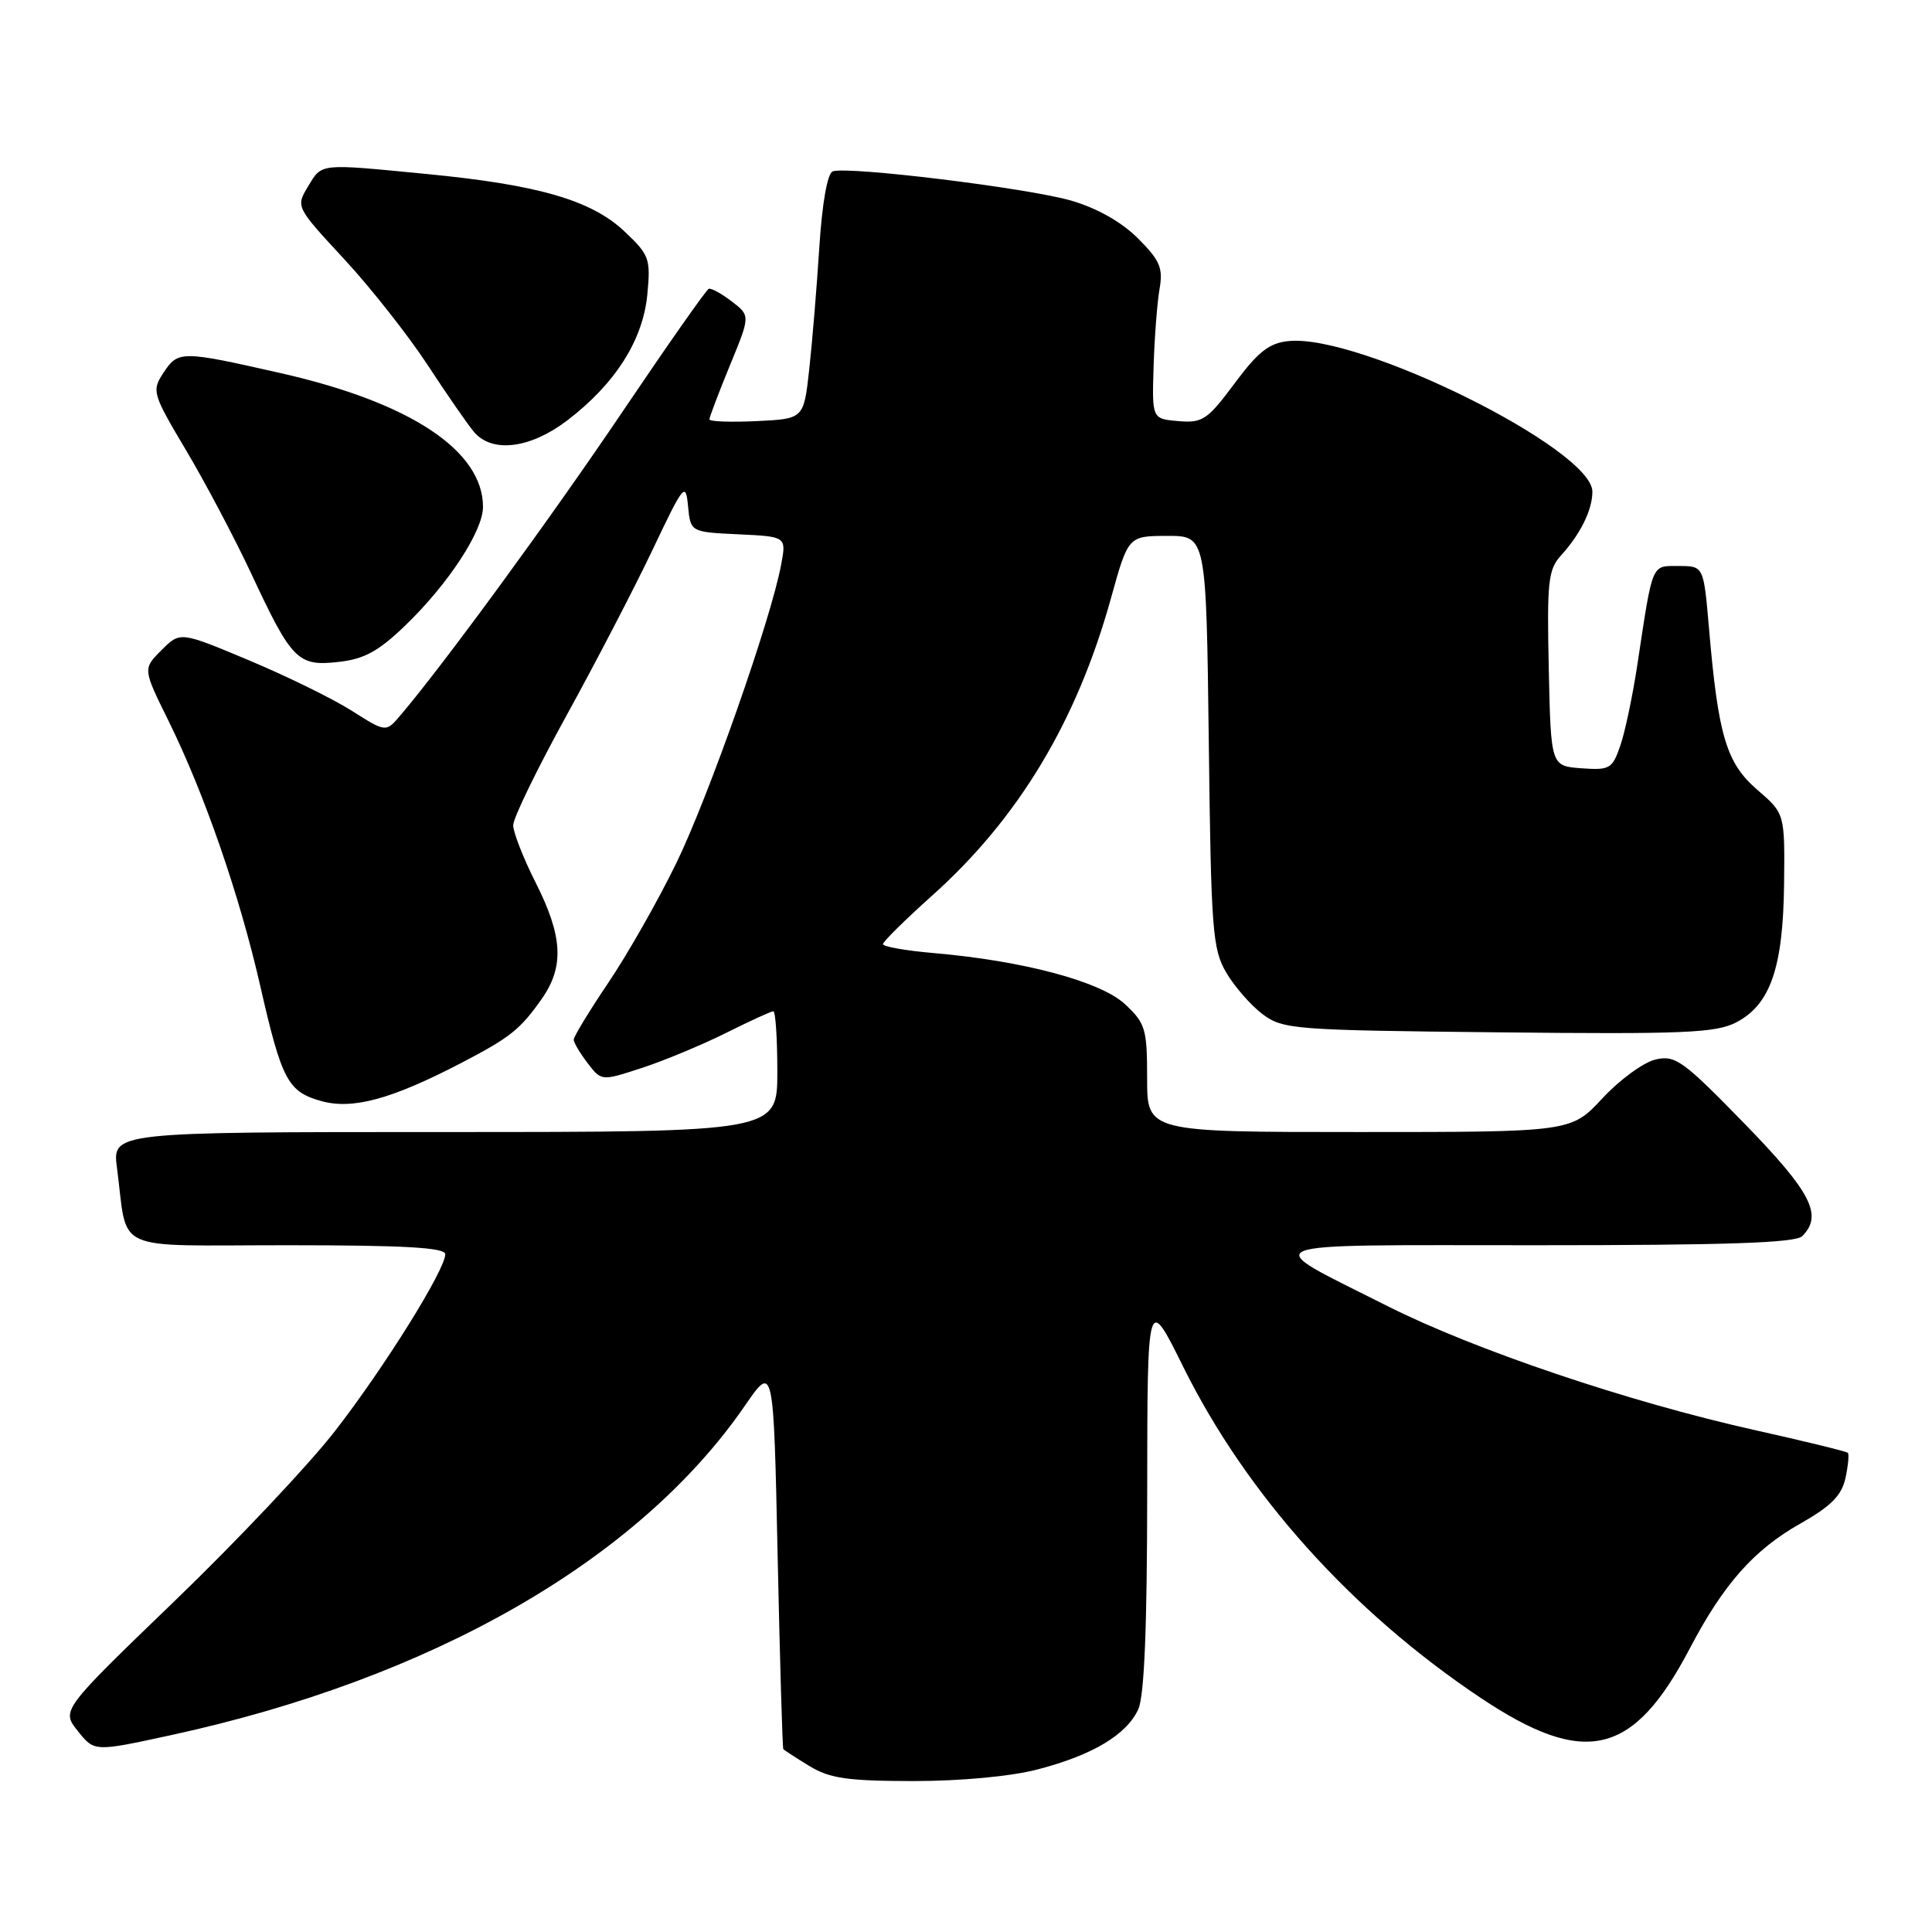<?xml version="1.0" encoding="UTF-8" standalone="no"?>
<!DOCTYPE svg PUBLIC "-//W3C//DTD SVG 1.1//EN" "http://www.w3.org/Graphics/SVG/1.1/DTD/svg11.dtd" >
<svg xmlns="http://www.w3.org/2000/svg" xmlns:xlink="http://www.w3.org/1999/xlink" version="1.1" viewBox="0 0 256 256">
 <g >
 <path fill="currentColor"
d=" M 137.48 234.46 C 144.76 232.57 149.29 229.86 150.83 226.48 C 151.63 224.72 152.00 215.57 152.01 197.70 C 152.03 171.50 152.03 171.50 156.83 181.20 C 165.21 198.08 179.14 213.59 196.20 224.98 C 210.04 234.22 216.43 232.70 223.91 218.42 C 228.38 209.90 232.40 205.36 238.56 201.88 C 242.61 199.59 244.02 198.17 244.53 195.87 C 244.89 194.21 245.03 192.70 244.85 192.51 C 244.66 192.32 239.10 190.96 232.50 189.49 C 215.70 185.74 195.32 178.85 183.76 173.02 C 166.56 164.35 164.96 165.00 203.58 165.00 C 228.71 165.00 237.91 164.69 238.80 163.80 C 241.58 161.02 240.01 157.98 231.12 148.85 C 223.01 140.52 221.98 139.78 219.37 140.39 C 217.79 140.75 214.63 143.06 212.34 145.52 C 208.18 150.00 208.18 150.00 180.09 150.00 C 152.00 150.00 152.00 150.00 152.00 142.90 C 152.00 136.34 151.78 135.59 149.08 133.07 C 145.85 130.05 135.60 127.31 123.75 126.29 C 120.04 125.97 117.00 125.44 117.00 125.10 C 117.00 124.77 119.92 121.89 123.48 118.70 C 134.94 108.46 142.69 95.58 147.21 79.26 C 149.50 71.02 149.50 71.02 154.67 71.01 C 159.83 71.00 159.83 71.00 160.17 98.25 C 160.47 123.36 160.66 125.77 162.50 128.90 C 163.60 130.76 165.77 133.24 167.32 134.40 C 170.01 136.40 171.48 136.51 198.54 136.79 C 223.07 137.05 227.35 136.87 230.04 135.48 C 234.58 133.13 236.27 128.24 236.40 117.15 C 236.50 107.80 236.50 107.80 232.85 104.65 C 228.75 101.12 227.67 97.50 226.45 83.25 C 225.74 75.00 225.74 75.00 222.45 75.00 C 218.78 75.00 219.03 74.40 216.97 88.00 C 216.35 92.12 215.33 96.98 214.70 98.80 C 213.64 101.88 213.30 102.07 209.53 101.80 C 205.50 101.50 205.50 101.50 205.22 88.60 C 204.97 77.07 205.14 75.47 206.84 73.60 C 209.42 70.77 211.00 67.55 211.00 65.15 C 211.00 59.53 180.26 44.27 170.79 45.19 C 168.19 45.44 166.74 46.56 163.59 50.80 C 159.99 55.64 159.34 56.07 156.14 55.80 C 152.64 55.50 152.64 55.50 152.86 48.50 C 152.98 44.65 153.34 40.04 153.65 38.26 C 154.13 35.51 153.69 34.49 150.79 31.59 C 148.62 29.42 145.37 27.58 141.93 26.58 C 136.16 24.91 112.29 21.99 110.34 22.71 C 109.63 22.98 108.94 26.90 108.56 32.82 C 108.22 38.15 107.62 45.42 107.22 49.00 C 106.50 55.50 106.50 55.50 100.25 55.80 C 96.81 55.96 94.00 55.86 94.00 55.57 C 94.00 55.28 95.22 52.07 96.71 48.43 C 99.43 41.83 99.43 41.83 96.96 39.94 C 95.61 38.90 94.23 38.15 93.91 38.27 C 93.58 38.40 88.46 45.70 82.52 54.50 C 73.04 68.56 58.79 88.05 53.07 94.77 C 51.14 97.05 51.14 97.05 46.63 94.19 C 44.15 92.61 38.01 89.60 33.00 87.50 C 23.87 83.67 23.87 83.67 21.40 86.15 C 18.92 88.62 18.92 88.62 22.35 95.56 C 27.08 105.15 31.74 118.61 34.48 130.62 C 37.35 143.19 38.14 144.67 42.62 145.91 C 46.75 147.04 51.86 145.65 61.00 140.91 C 67.61 137.47 68.91 136.44 71.79 132.35 C 74.78 128.08 74.57 124.07 71.00 117.00 C 69.35 113.73 68.00 110.29 68.00 109.35 C 68.00 108.40 71.17 101.89 75.03 94.87 C 78.90 87.85 84.04 77.95 86.46 72.87 C 90.61 64.13 90.86 63.82 91.17 67.07 C 91.50 70.50 91.50 70.50 97.85 70.80 C 104.20 71.10 104.20 71.10 103.51 74.80 C 102.15 82.13 93.86 105.69 89.55 114.50 C 87.13 119.45 83.09 126.55 80.57 130.27 C 78.06 134.00 76.01 137.37 76.02 137.77 C 76.03 138.17 76.87 139.57 77.87 140.88 C 79.70 143.26 79.70 143.26 85.10 141.49 C 88.07 140.52 93.07 138.43 96.22 136.86 C 99.37 135.29 102.18 134.00 102.47 134.00 C 102.76 134.00 103.00 137.60 103.00 142.00 C 103.00 150.00 103.00 150.00 58.94 150.00 C 14.88 150.00 14.88 150.00 15.50 154.75 C 17.01 166.17 14.44 165.00 38.08 165.00 C 53.60 165.00 59.00 165.31 59.00 166.19 C 59.00 168.25 50.95 181.16 44.42 189.58 C 40.98 194.03 31.40 204.18 23.14 212.14 C 8.12 226.62 8.12 226.62 10.31 229.37 C 12.50 232.12 12.50 232.12 22.50 229.95 C 57.23 222.44 84.61 206.74 98.72 186.24 C 102.50 180.75 102.50 180.75 103.04 206.12 C 103.34 220.08 103.68 231.62 103.79 231.76 C 103.91 231.91 105.46 232.92 107.25 234.01 C 109.95 235.65 112.30 235.99 121.04 236.00 C 127.31 236.00 133.97 235.38 137.48 234.46 Z  M 53.72 82.86 C 59.39 77.40 64.00 70.36 64.00 67.17 C 64.00 59.72 54.38 53.34 37.27 49.46 C 23.95 46.44 23.60 46.44 21.63 49.44 C 20.09 51.79 20.21 52.19 24.67 59.69 C 27.23 63.99 31.10 71.33 33.29 76.00 C 38.66 87.51 39.46 88.32 44.85 87.71 C 48.27 87.33 50.16 86.30 53.72 82.86 Z  M 75.15 55.72 C 81.51 50.87 85.19 45.09 85.77 39.06 C 86.23 34.27 86.06 33.79 82.73 30.65 C 78.36 26.53 71.34 24.49 56.58 23.06 C 42.16 21.66 42.70 21.60 40.82 24.70 C 39.19 27.40 39.19 27.41 45.61 34.34 C 49.14 38.15 54.12 44.48 56.68 48.39 C 59.24 52.30 62.00 56.29 62.82 57.25 C 65.22 60.07 70.26 59.44 75.15 55.72 Z "/>
</g>
</svg>